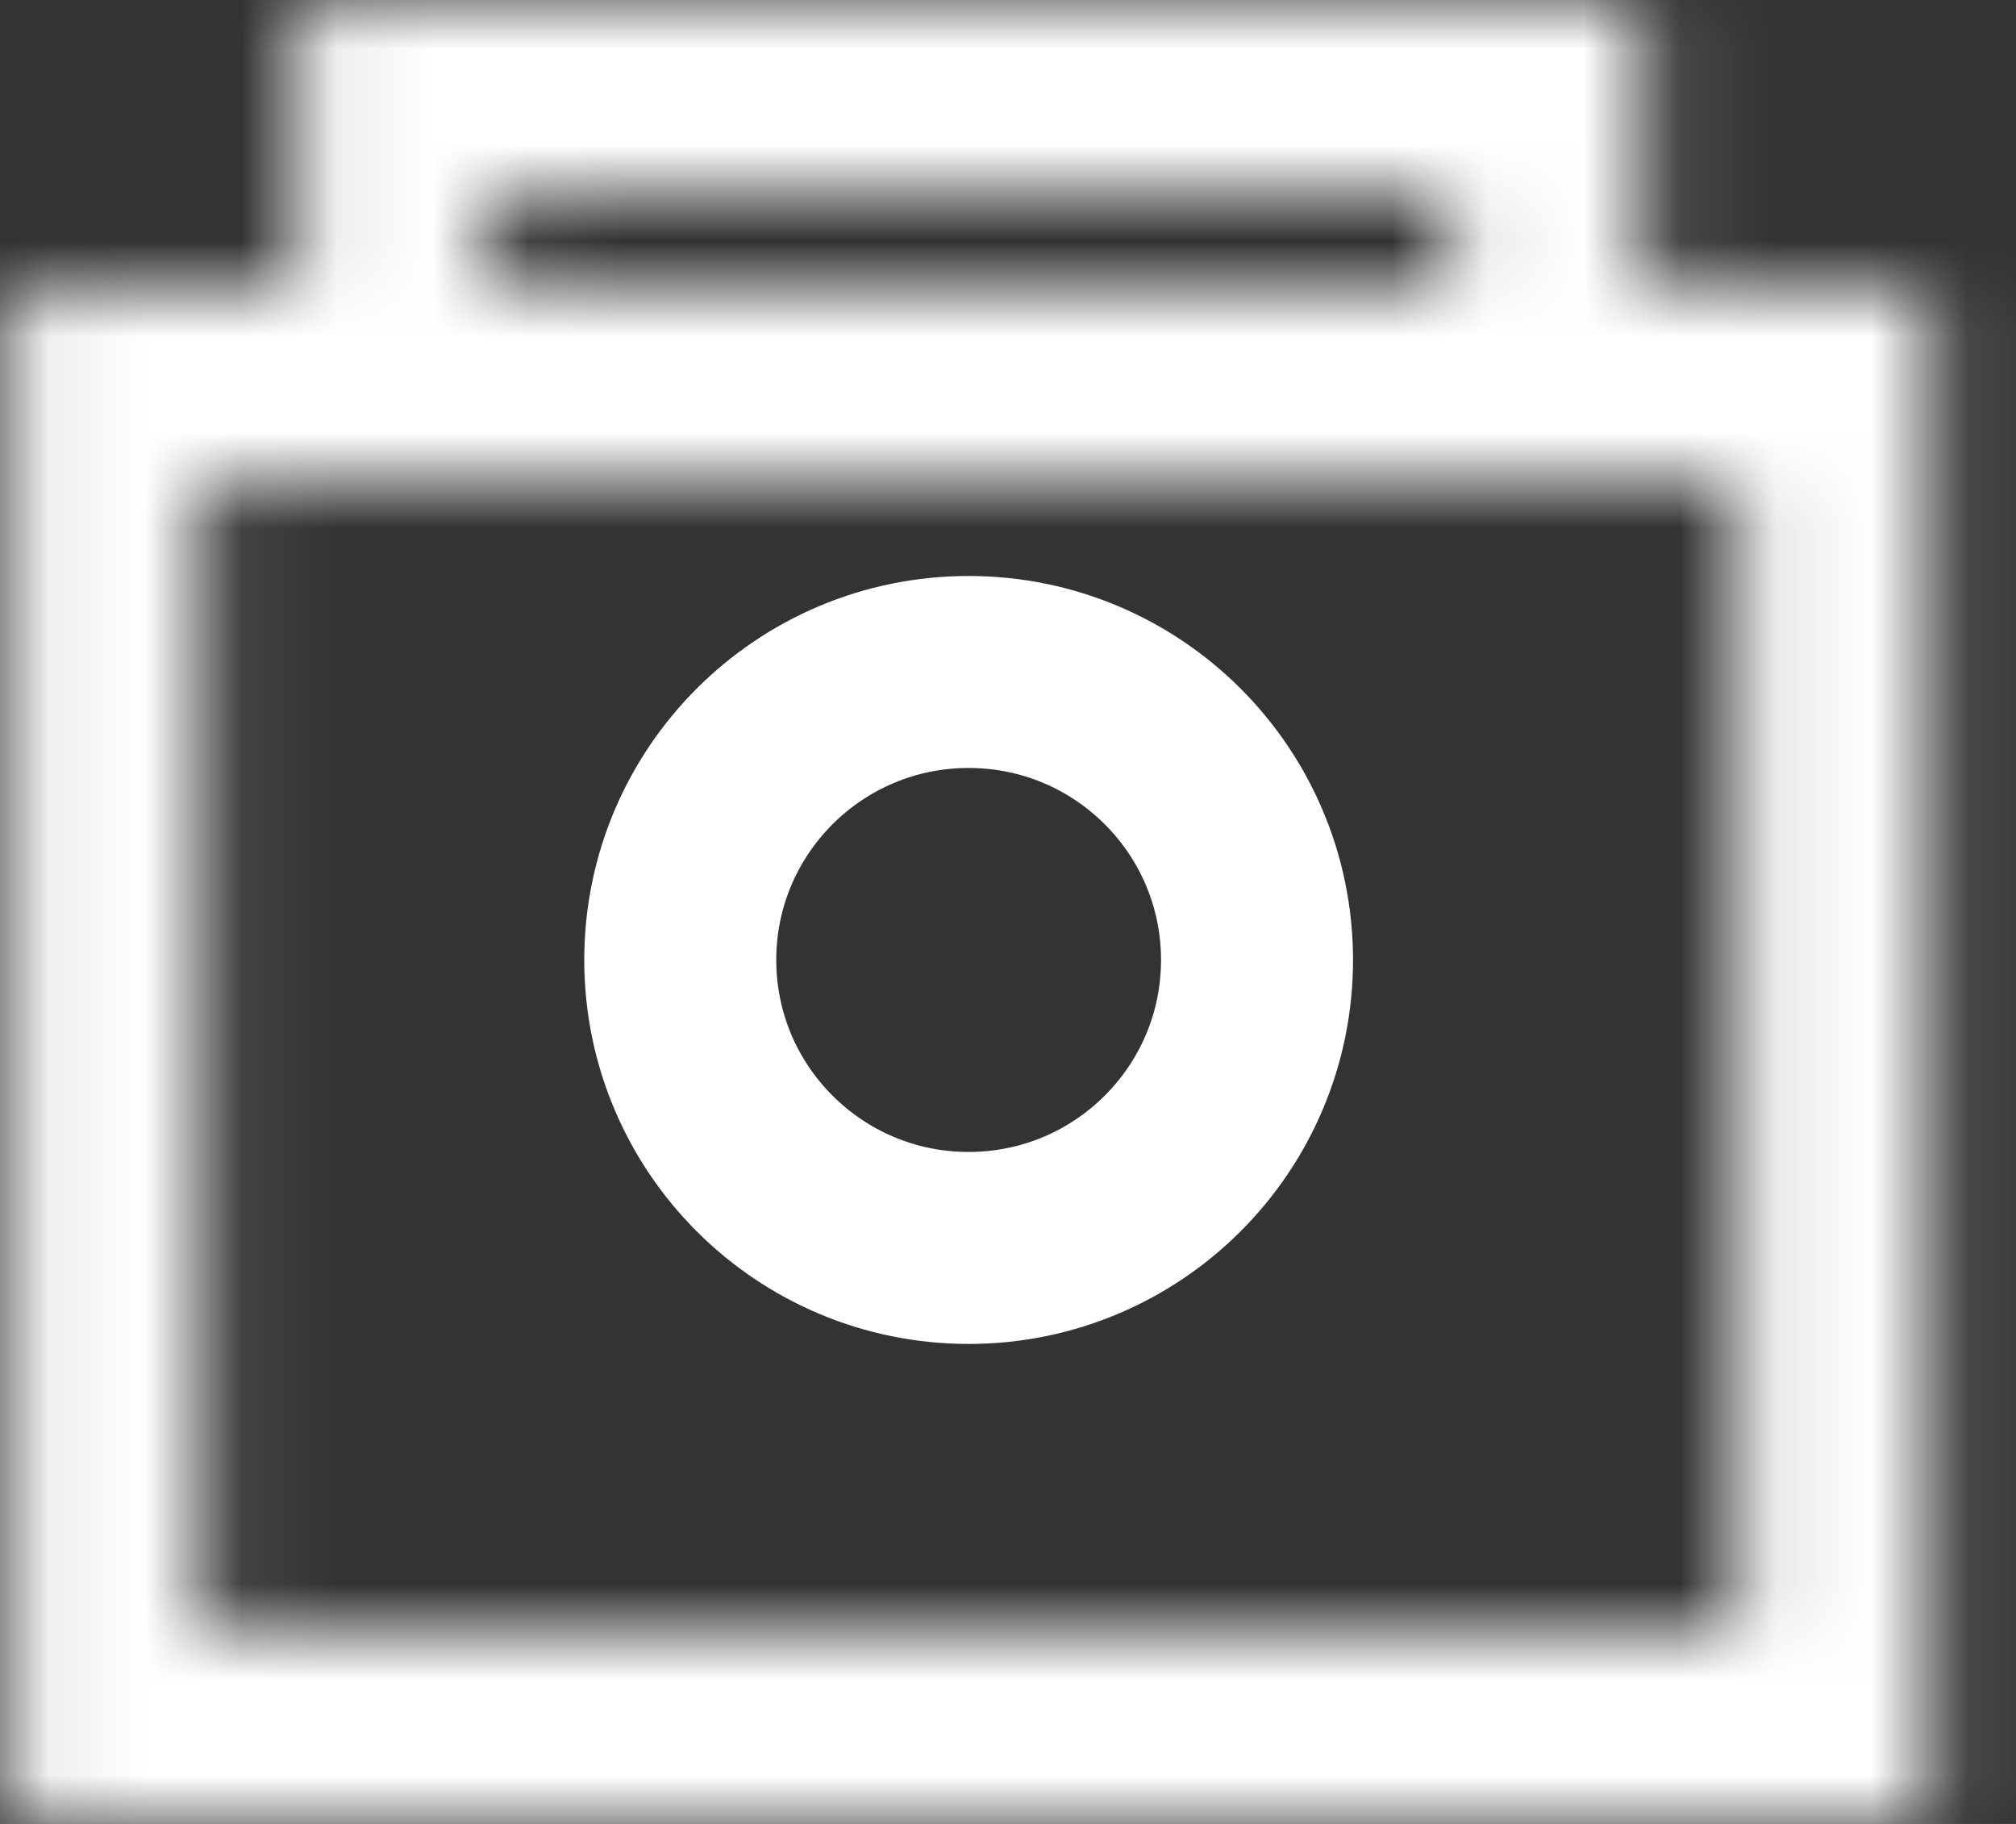 <svg width="21" height="19" viewBox="0 0 21 19" fill="none" xmlns="http://www.w3.org/2000/svg">
<rect x="0" y="0" width="21" height="19" fill="#333333" stroke="none"/>
<path d="M13.094 10C13.094 11.656 11.75 13 10.09 13C8.43 13 7.086 11.656 7.086 10C7.086 8.344 8.43 7 10.09 7C11.75 7 13.094 8.344 13.094 10Z" stroke="white" stroke-width="2"/>
<mask id="path-2-inside-1" fill="white">
<path fill-rule="evenodd" clip-rule="evenodd" d="M5.083 2H15.097V3H5.083V2ZM3.083 3V2V0H5.083H15.097H17.097V2V3H18.1H20.1V5V17V19H18.1H2.08H0.08V17V5V3H2.08H3.083ZM17.097 5H15.097H5.083H3.083H2.08V17H18.1V5H17.097Z"/>
</mask>
<path d="M15.097 2H17.097V0H15.097V2ZM5.083 2V0H3.083V2H5.083ZM15.097 3V5H17.097V3H15.097ZM5.083 3H3.083V5H5.083V3ZM3.083 3V5H5.083V3H3.083ZM3.083 0V-2H1.083V0H3.083ZM17.097 0H19.097V-2H17.097V0ZM17.097 3H15.097V5H17.097V3ZM20.1 3H22.1V1H20.1V3ZM20.1 19V21H22.1V19H20.1ZM0.08 19H-1.92V21H0.08V19ZM0.08 3V1H-1.92V3H0.08ZM2.08 5V3H0.08V5H2.08ZM2.08 17H0.08V19H2.08V17ZM18.1 17V19H20.1V17H18.1ZM18.1 5H20.1V3H18.1V5ZM15.097 0H5.083V4H15.097V0ZM17.097 3V2H13.097V3H17.097ZM15.097 1H5.083V5H15.097V1ZM3.083 2V3H7.083V2H3.083ZM1.083 2V3H5.083V2H1.083ZM1.083 0V2H5.083V0H1.083ZM5.083 -2H3.083V2H5.083V-2ZM15.097 -2H5.083V2H15.097V-2ZM17.097 -2H15.097V2H17.097V-2ZM19.097 2V0H15.097V2H19.097ZM19.097 3V2H15.097V3H19.097ZM18.1 1H17.097V5H18.1V1ZM20.1 1H18.1V5H20.1V1ZM22.1 5V3H18.1V5H22.1ZM22.1 17V5H18.1V17H22.1ZM22.1 19V17H18.1V19H22.1ZM18.1 21H20.1V17H18.1V21ZM2.08 21H18.1V17H2.08V21ZM0.08 21H2.08V17H0.08V21ZM-1.92 17V19H2.08V17H-1.92ZM-1.92 5V17H2.08V5H-1.92ZM-1.92 3V5H2.08V3H-1.92ZM2.08 1H0.08V5H2.08V1ZM3.083 1H2.08V5H3.083V1ZM17.097 3H15.097V7H17.097V3ZM15.097 3H5.083V7H15.097V3ZM5.083 3H3.083V7H5.083V3ZM3.083 3H2.08V7H3.083V3ZM0.08 5V17H4.08V5H0.08ZM2.08 19H18.1V15H2.08V19ZM20.1 17V5H16.1V17H20.1ZM18.1 3H17.097V7H18.1V3Z" fill="white" mask="url(#path-2-inside-1)"/>
</svg>
